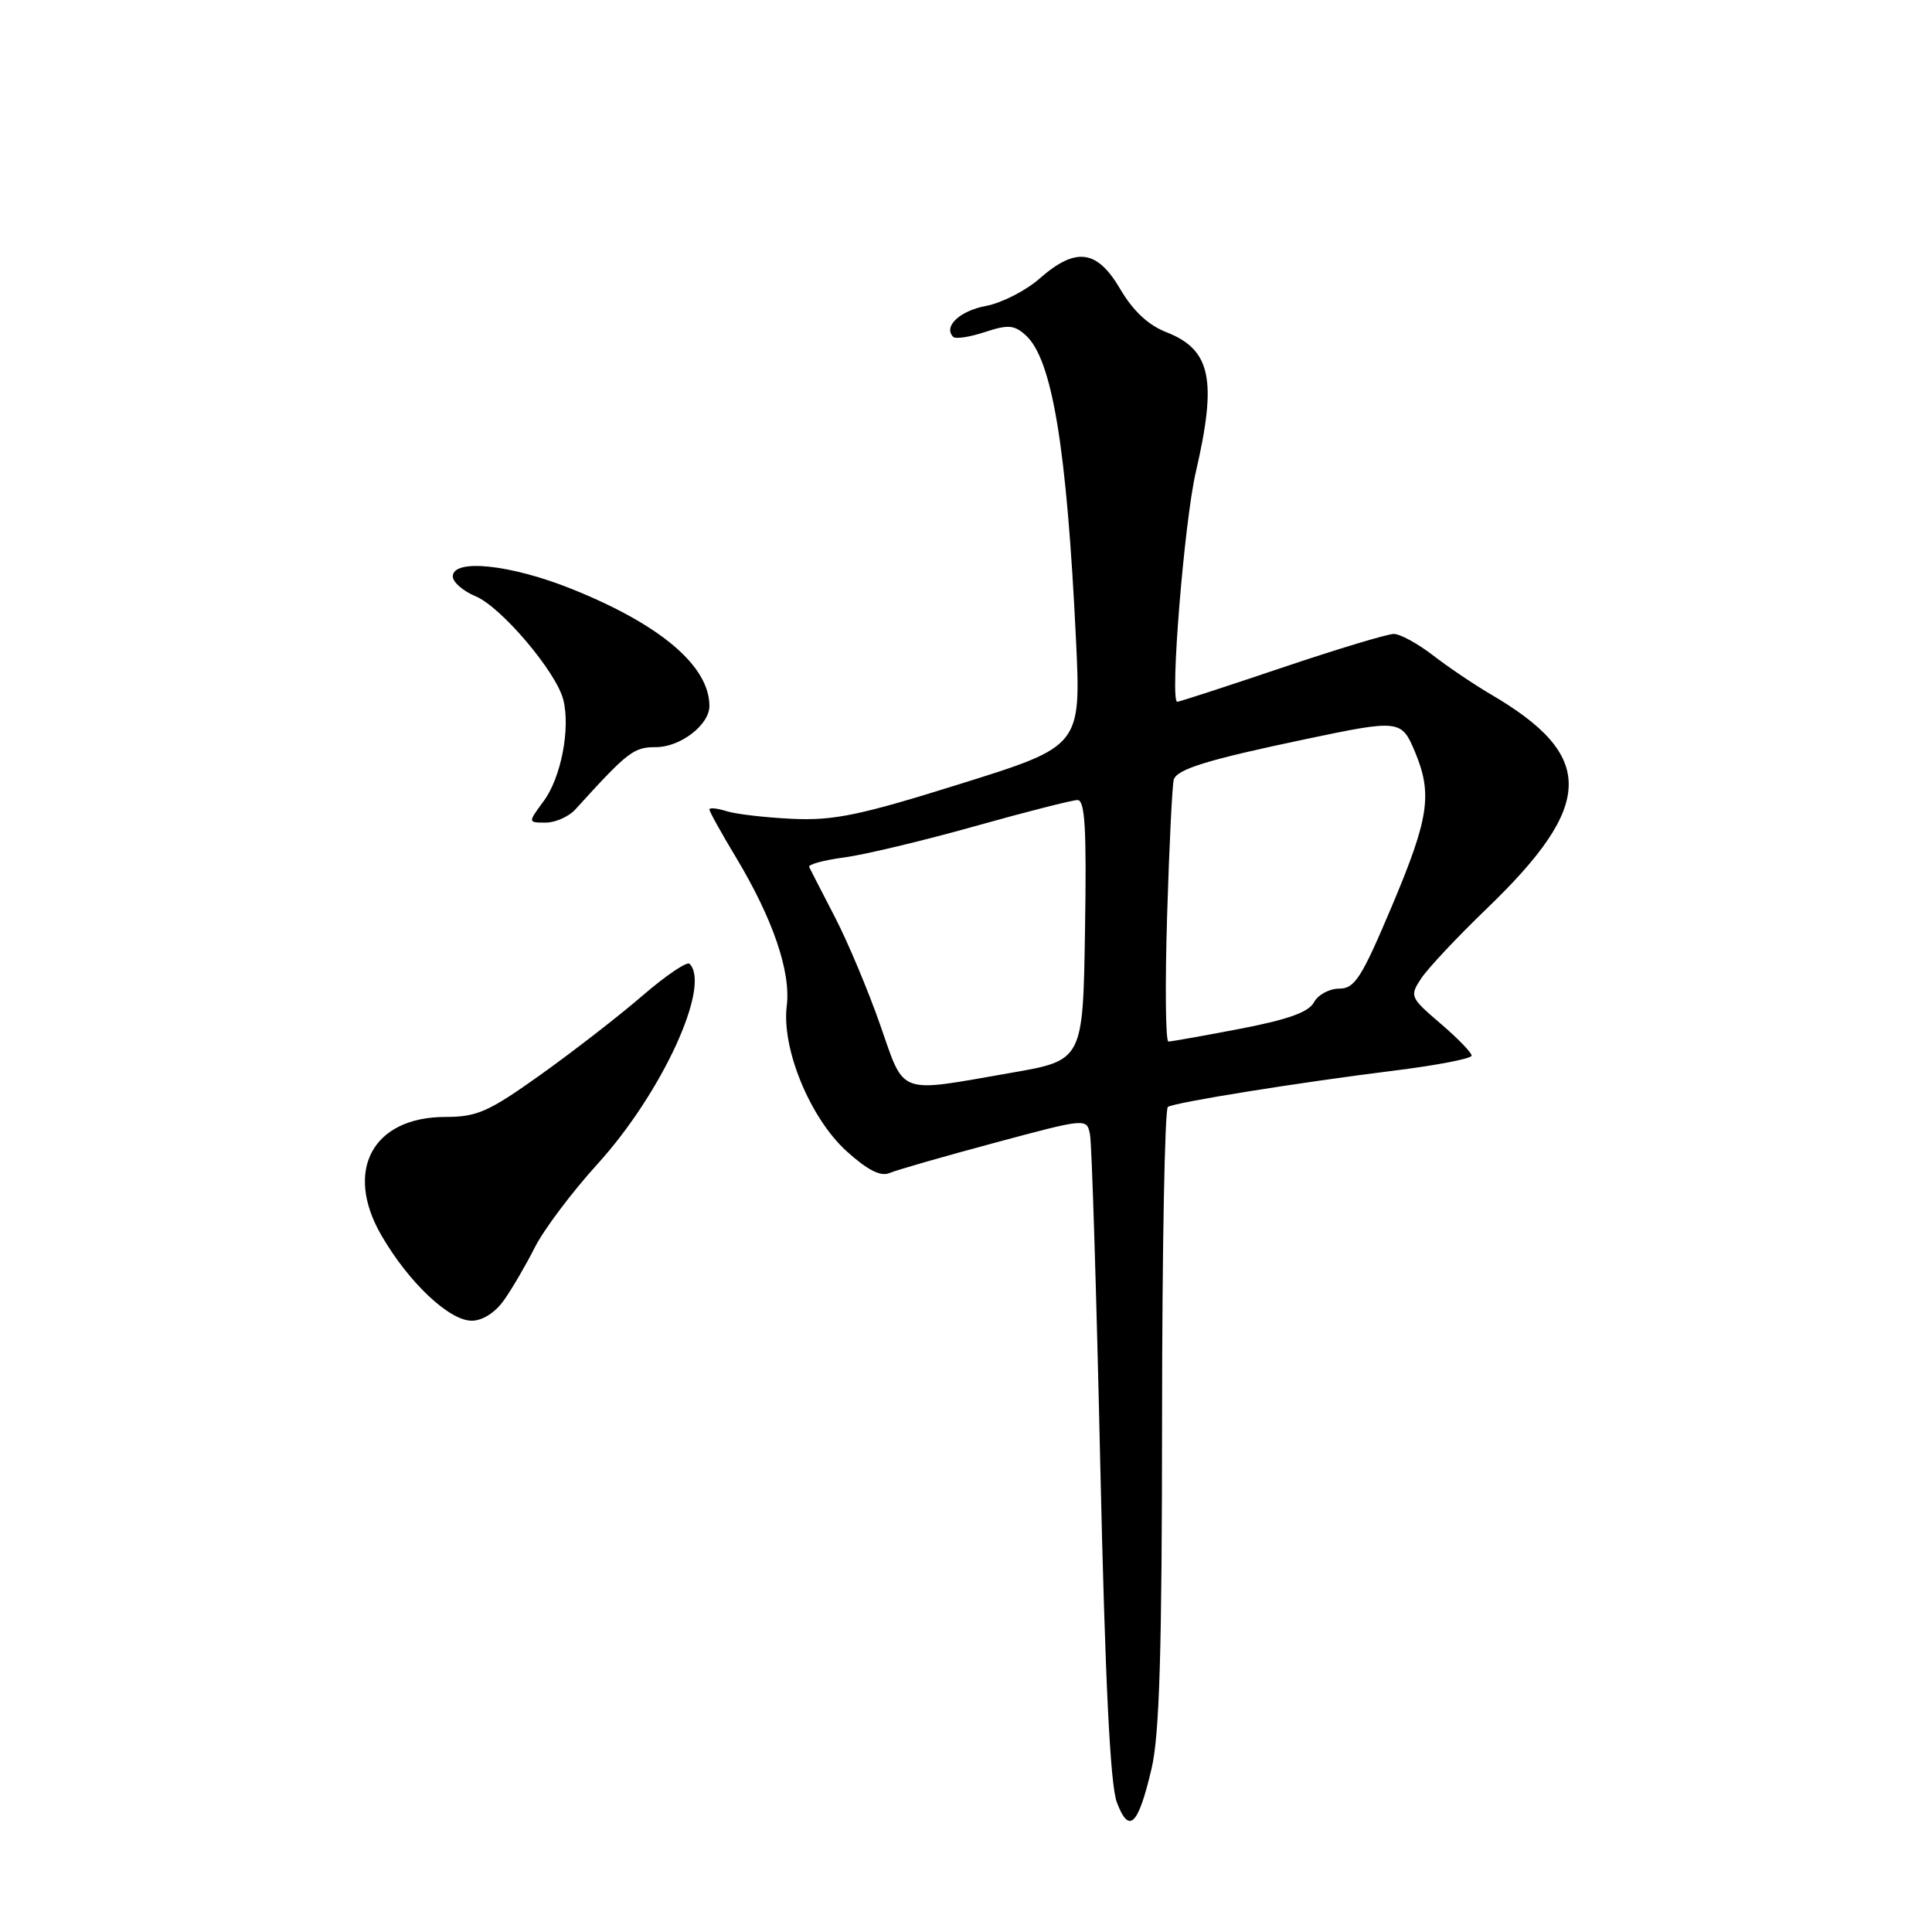 <?xml version="1.0" encoding="UTF-8" standalone="no"?>
<!DOCTYPE svg PUBLIC "-//W3C//DTD SVG 1.1//EN" "http://www.w3.org/Graphics/SVG/1.1/DTD/svg11.dtd" >
<svg xmlns="http://www.w3.org/2000/svg" xmlns:xlink="http://www.w3.org/1999/xlink" version="1.1" viewBox="0 0 256 256">
 <g >
 <path fill="currentColor"
d=" M 152.59 234.34 C 153.64 229.90 153.97 218.77 153.98 187.81 C 153.99 165.43 154.34 146.91 154.75 146.67 C 155.77 146.05 172.20 143.42 184.75 141.86 C 190.39 141.16 195.00 140.27 195.00 139.87 C 195.00 139.48 193.14 137.56 190.86 135.61 C 186.85 132.18 186.77 131.99 188.30 129.67 C 189.17 128.34 193.09 124.16 197.02 120.38 C 211.34 106.59 211.45 100.13 197.50 91.98 C 195.30 90.69 191.86 88.37 189.86 86.82 C 187.85 85.27 185.52 84.00 184.68 84.00 C 183.84 84.00 177.15 86.02 169.82 88.49 C 162.50 90.96 156.27 92.99 155.99 92.99 C 154.99 93.01 156.92 69.14 158.45 62.56 C 161.29 50.30 160.46 46.34 154.56 44.02 C 152.14 43.08 150.14 41.20 148.44 38.31 C 145.36 33.06 142.56 32.69 137.75 36.91 C 135.92 38.52 132.72 40.15 130.64 40.54 C 127.16 41.19 124.95 43.28 126.31 44.64 C 126.62 44.95 128.50 44.66 130.50 44.00 C 133.57 42.99 134.40 43.05 135.91 44.42 C 139.42 47.59 141.35 59.28 142.57 84.68 C 143.25 98.86 143.25 98.86 127.37 103.83 C 113.93 108.04 110.51 108.75 105.00 108.50 C 101.42 108.33 97.49 107.88 96.25 107.48 C 95.01 107.09 94.00 106.99 94.00 107.26 C 94.00 107.53 95.57 110.37 97.50 113.57 C 102.40 121.72 104.81 128.74 104.25 133.28 C 103.54 138.94 107.35 148.18 112.20 152.56 C 114.93 155.03 116.69 155.93 117.84 155.44 C 118.75 155.05 125.01 153.25 131.75 151.44 C 144.00 148.15 144.00 148.15 144.43 150.32 C 144.67 151.52 145.28 171.18 145.79 194.00 C 146.44 222.89 147.11 236.51 147.99 238.83 C 149.61 243.09 150.81 241.92 152.59 234.34 Z  M 66.80 172.25 C 67.87 170.74 69.71 167.58 70.89 165.24 C 72.08 162.90 75.80 157.95 79.17 154.24 C 87.70 144.86 94.26 130.59 91.37 127.71 C 91.03 127.36 88.22 129.27 85.12 131.94 C 82.03 134.61 75.97 139.31 71.64 142.40 C 64.75 147.32 63.21 148.00 59.03 148.00 C 49.37 148.00 45.54 155.10 50.56 163.73 C 54.16 169.94 59.53 175.00 62.50 175.00 C 63.94 175.00 65.62 173.93 66.80 172.25 Z  M 76.24 107.25 C 83.21 99.58 83.95 99.00 86.92 99.00 C 90.16 99.00 94.00 96.04 94.00 93.55 C 94.00 88.25 87.50 82.74 75.68 78.01 C 67.64 74.79 60.00 73.99 60.00 76.38 C 60.00 77.14 61.36 78.32 63.02 79.01 C 66.40 80.41 73.72 89.04 74.64 92.72 C 75.60 96.53 74.34 103.05 72.04 106.15 C 69.94 109.00 69.94 109.00 72.30 109.00 C 73.59 109.00 75.37 108.21 76.24 107.25 Z  M 116.61 135.75 C 115.02 131.21 112.33 124.80 110.62 121.50 C 108.91 118.20 107.38 115.22 107.22 114.88 C 107.06 114.55 109.14 113.97 111.84 113.62 C 114.55 113.26 122.33 111.40 129.13 109.49 C 135.93 107.58 142.07 106.02 142.77 106.01 C 143.77 106.00 143.99 109.80 143.77 123.25 C 143.50 140.50 143.50 140.50 134.00 142.15 C 118.74 144.81 119.94 145.26 116.61 135.75 Z  M 154.65 121.25 C 154.93 112.04 155.33 103.97 155.53 103.31 C 155.95 101.92 160.01 100.67 172.86 97.97 C 185.45 95.32 185.70 95.35 187.49 99.62 C 189.83 105.23 189.36 108.39 184.41 120.12 C 180.40 129.61 179.51 131.00 177.44 131.00 C 176.14 131.00 174.63 131.82 174.10 132.82 C 173.40 134.12 170.63 135.11 164.31 136.32 C 159.47 137.25 155.19 138.01 154.82 138.01 C 154.44 138.00 154.37 130.46 154.65 121.25 Z "/>
</g>
</svg>